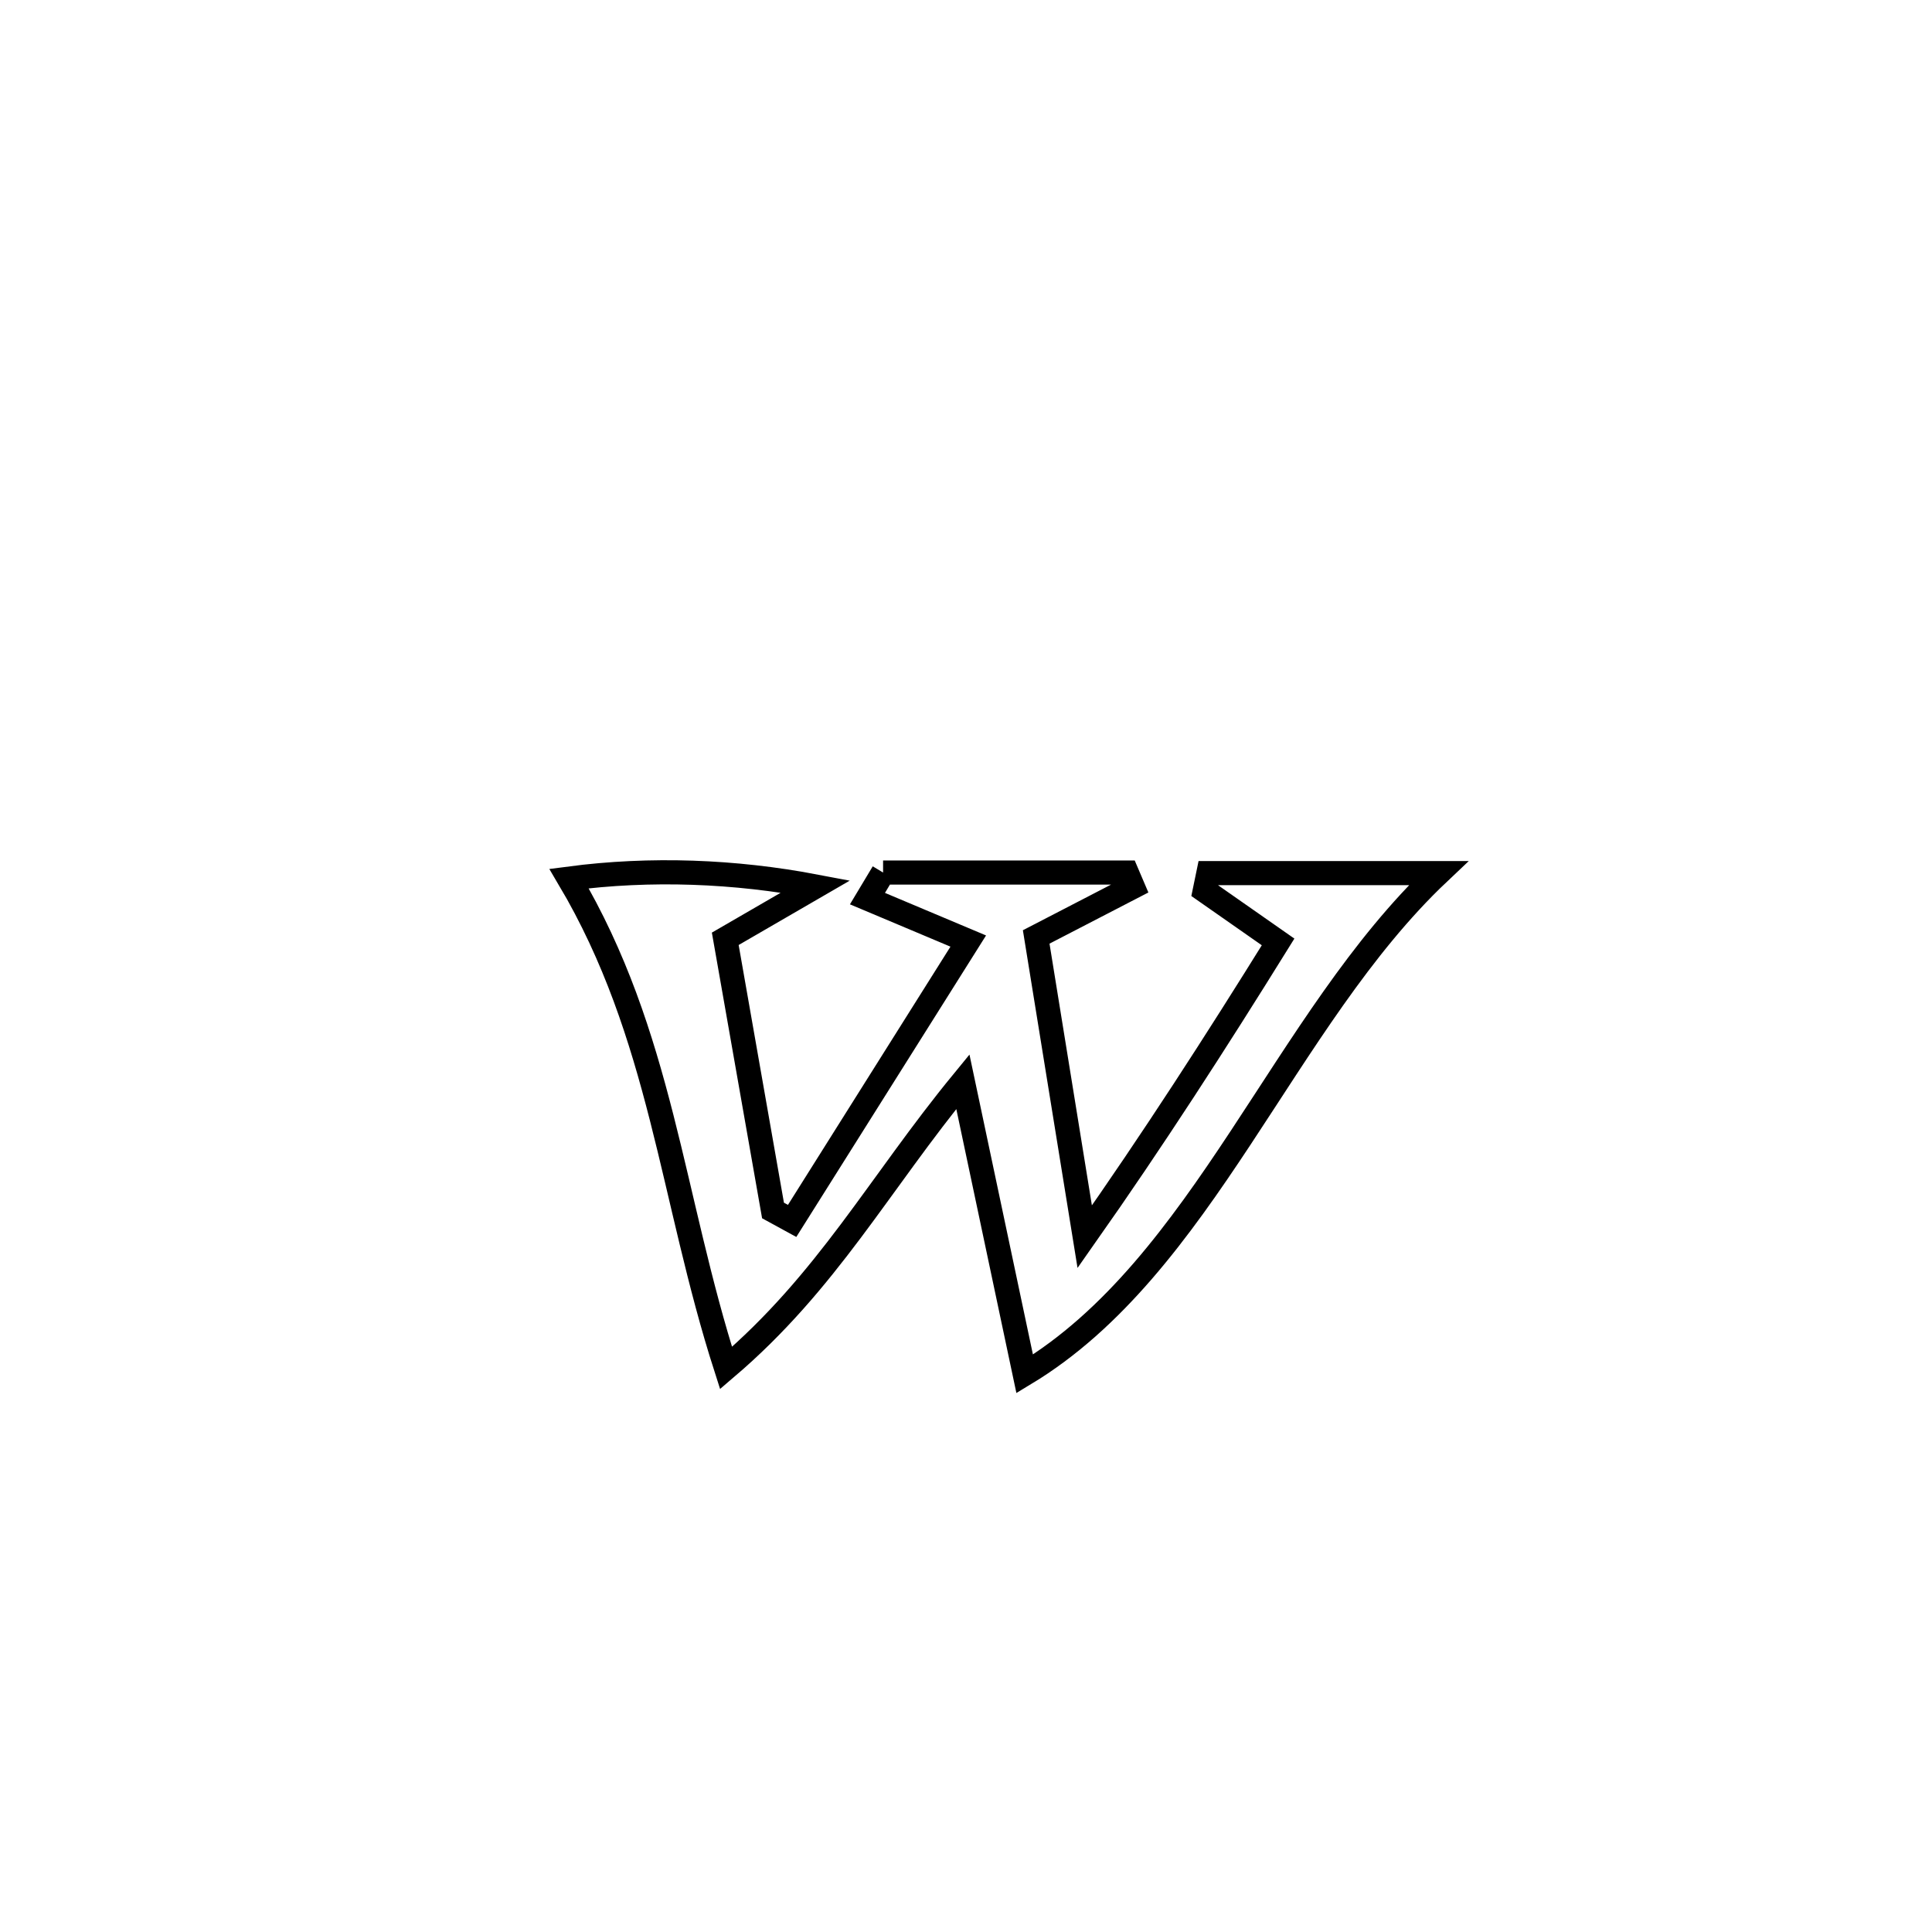 <svg xmlns="http://www.w3.org/2000/svg" viewBox="0.0 0.0 24.0 24.0" height="200px" width="200px"><path fill="none" stroke="black" stroke-width=".3" stroke-opacity="1.0"  filling="0" d="M10.97 10.839 L10.97 10.839 C11.979 10.839 12.989 10.839 13.998 10.839 L13.998 10.839 C14.024 10.898 14.049 10.957 14.074 11.017 L14.074 11.017 C13.674 11.224 13.273 11.431 12.872 11.639 L12.872 11.639 C12.943 12.079 13.427 15.065 13.475 15.363 L13.475 15.363 C14.319 14.164 15.104 12.946 15.877 11.701 L15.877 11.701 C15.573 11.488 15.27 11.276 14.966 11.064 L14.966 11.064 C14.981 10.991 14.996 10.918 15.011 10.846 L15.011 10.846 C15.964 10.846 16.916 10.846 17.869 10.846 L17.869 10.846 C16.904 11.759 16.175 12.979 15.409 14.138 C14.643 15.298 13.84 16.397 12.729 17.067 L12.729 17.067 C12.473 15.857 12.217 14.647 11.961 13.437 L11.961 13.437 C10.916 14.711 10.279 15.92 9.019 16.994 L9.019 16.994 C8.337 14.87 8.22 12.857 7.069 10.914 L7.069 10.914 C8.082 10.781 9.128 10.821 10.132 11.012 L10.132 11.012 C9.758 11.229 9.384 11.446 9.01 11.662 L9.01 11.662 C9.016 11.694 9.601 15.025 9.603 15.037 L9.603 15.037 C9.682 15.08 9.761 15.124 9.84 15.167 L9.84 15.167 C10.569 14.008 11.298 12.849 12.028 11.69 L12.028 11.69 C11.611 11.514 11.193 11.339 10.776 11.163 L10.776 11.163 C10.841 11.055 10.905 10.947 10.97 10.839 L10.97 10.839"></path></svg>